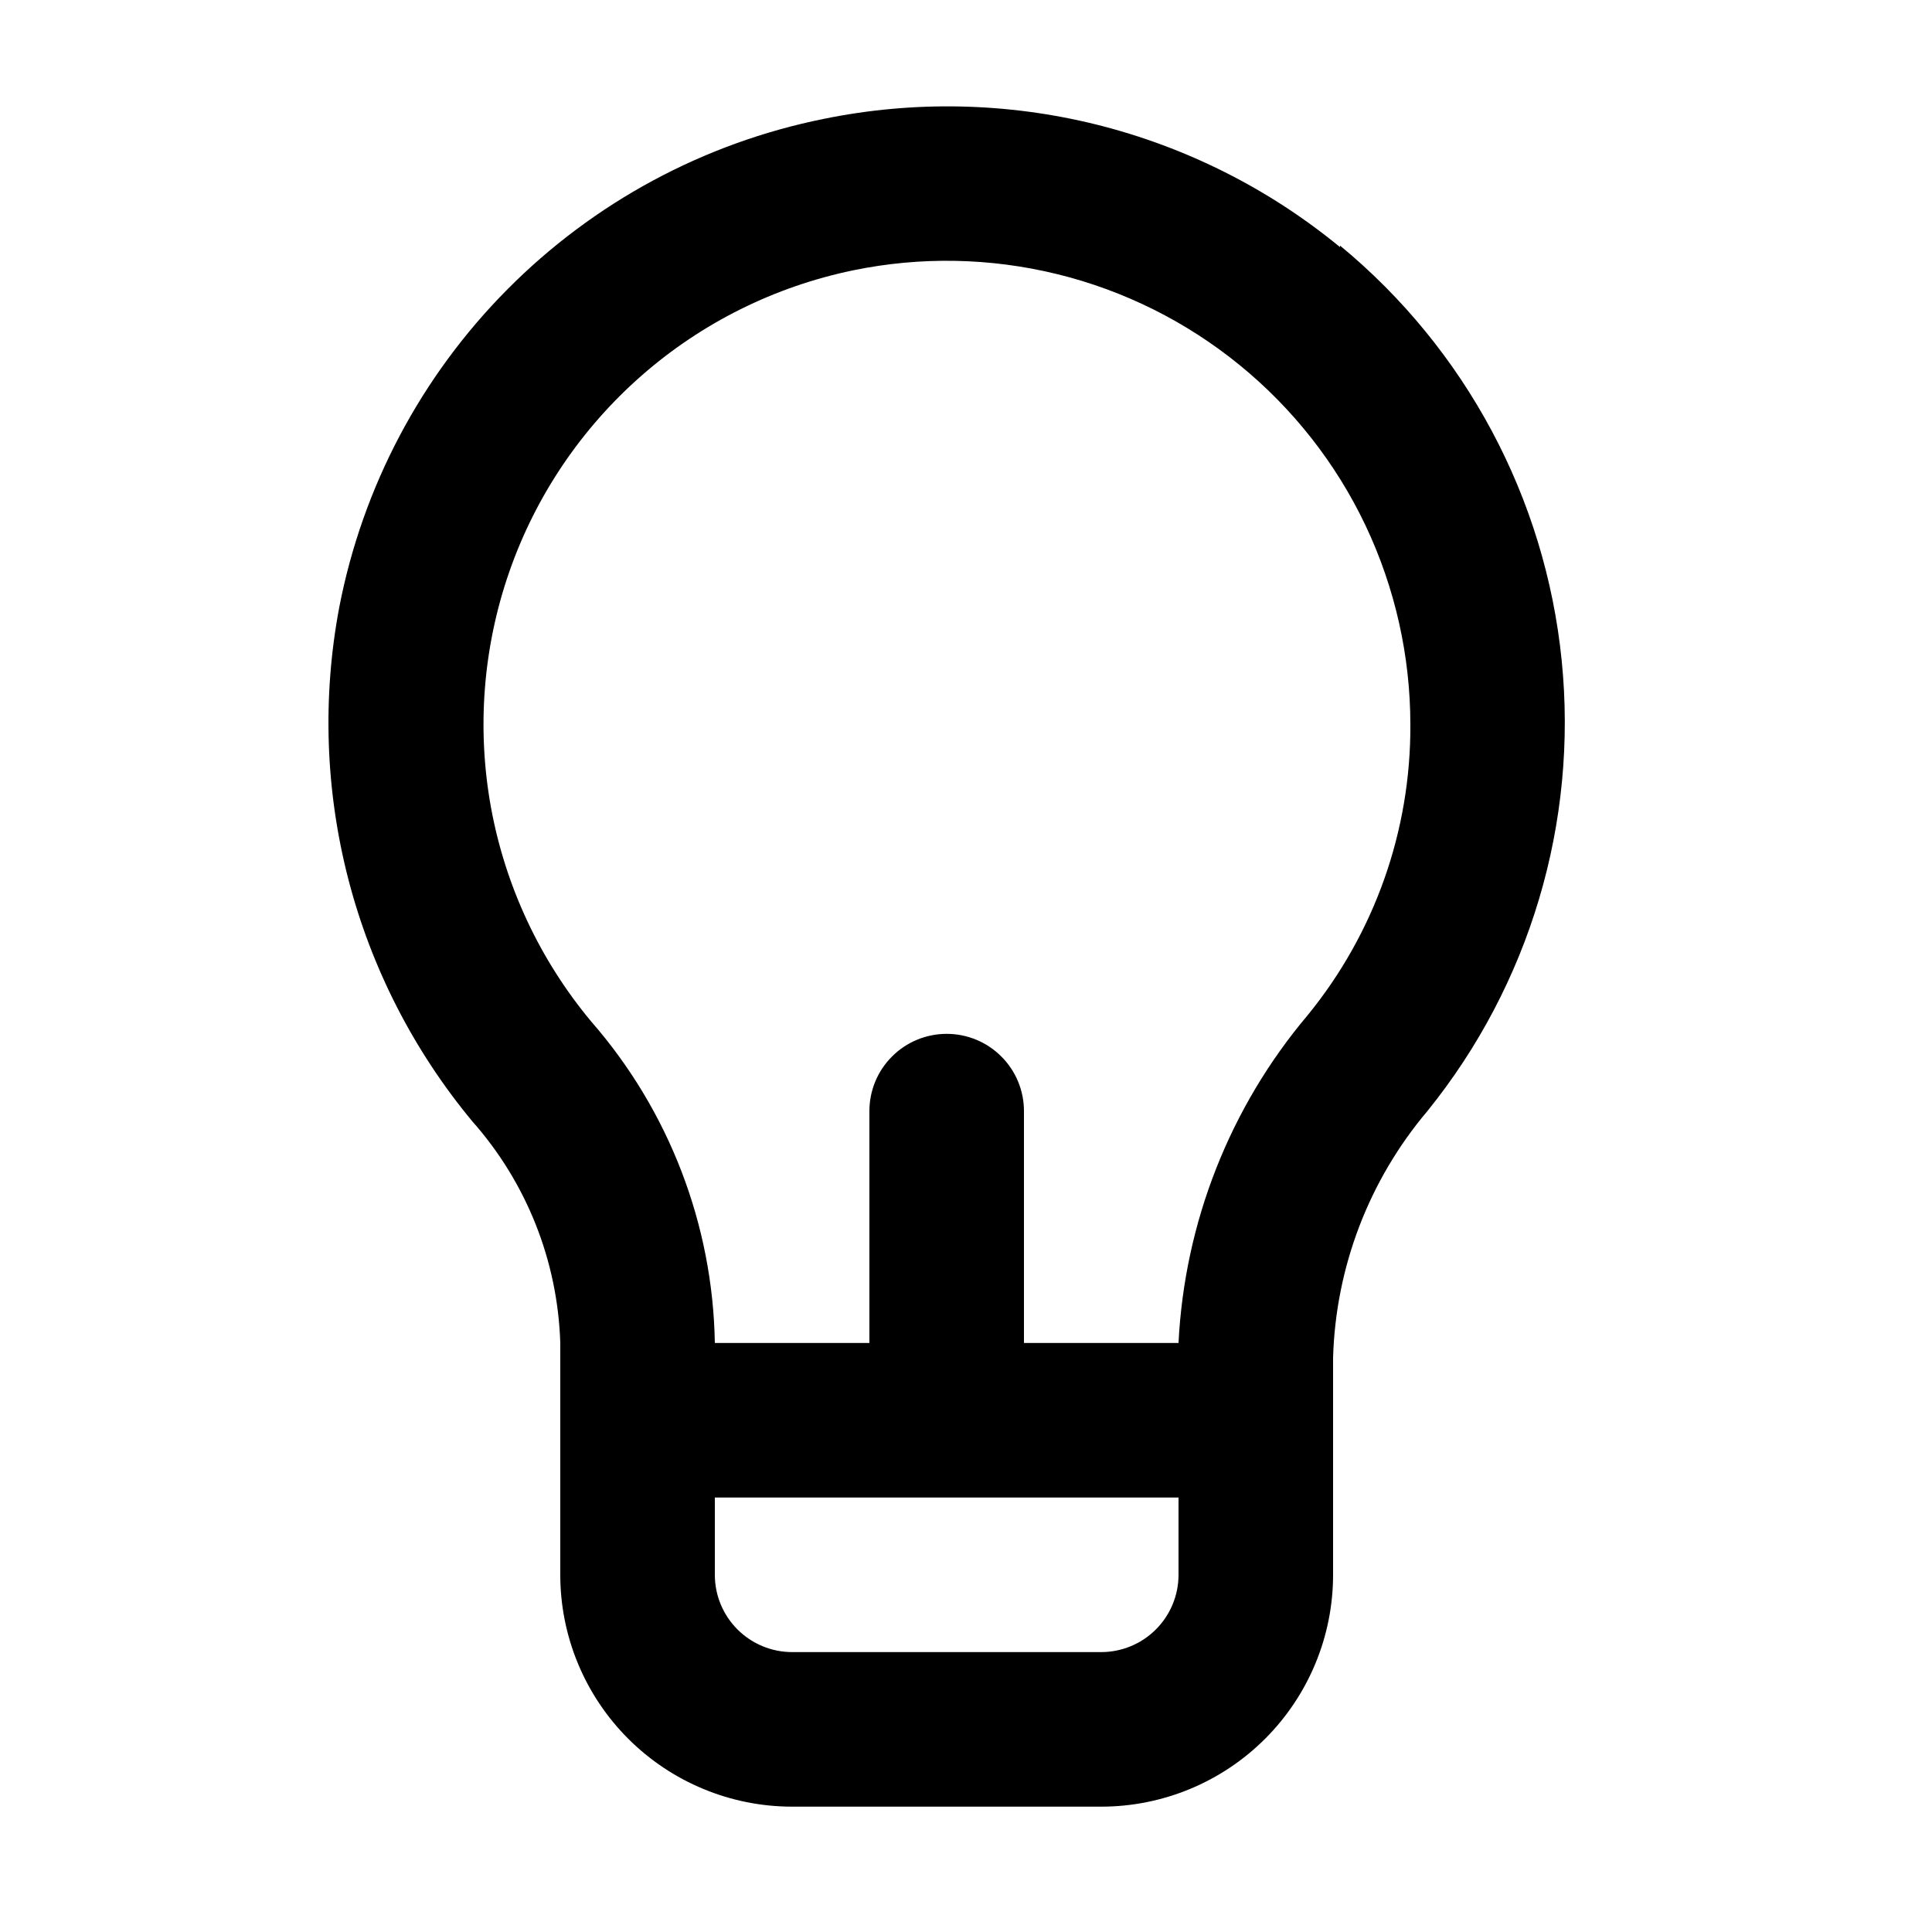 <svg width="25" height="25" viewBox="0 0 25 25" fill="none" xmlns="http://www.w3.org/2000/svg">
<path d="M17.34 3.198C16.42 2.441 15.343 1.9 14.188 1.612C13.032 1.325 11.827 1.3 10.66 1.538C9.106 1.851 7.681 2.62 6.565 3.745C5.448 4.87 4.691 6.301 4.39 7.858C4.17 9.024 4.21 10.225 4.507 11.375C4.804 12.524 5.352 13.594 6.11 14.508C6.814 15.302 7.217 16.317 7.25 17.378V20.378C7.25 21.173 7.566 21.936 8.129 22.499C8.691 23.061 9.454 23.378 10.25 23.378H14.25C15.046 23.378 15.809 23.061 16.371 22.499C16.934 21.936 17.25 21.173 17.25 20.378V17.568C17.284 16.397 17.714 15.272 18.47 14.378C19.795 12.738 20.42 10.642 20.208 8.545C19.997 6.448 18.966 4.519 17.34 3.178V3.198ZM15.25 20.378C15.25 20.643 15.145 20.897 14.957 21.085C14.77 21.272 14.515 21.378 14.25 21.378H10.25C9.985 21.378 9.73 21.272 9.543 21.085C9.355 20.897 9.25 20.643 9.25 20.378V19.378H15.25V20.378ZM16.92 13.138C15.914 14.33 15.328 15.82 15.25 17.378H13.25V14.378C13.25 14.112 13.145 13.858 12.957 13.671C12.77 13.483 12.515 13.378 12.25 13.378C11.985 13.378 11.73 13.483 11.543 13.671C11.355 13.858 11.25 14.112 11.25 14.378V17.378H9.25C9.224 15.846 8.657 14.372 7.65 13.218C6.986 12.422 6.539 11.467 6.353 10.447C6.168 9.427 6.25 8.376 6.591 7.397C6.932 6.418 7.522 5.544 8.301 4.861C9.081 4.177 10.025 3.708 11.04 3.498C11.912 3.318 12.814 3.335 13.679 3.547C14.544 3.759 15.352 4.162 16.042 4.725C16.732 5.288 17.289 5.997 17.671 6.802C18.052 7.607 18.25 8.487 18.25 9.378C18.257 10.747 17.787 12.077 16.92 13.138V13.138Z" fill="black"/>
</svg>
